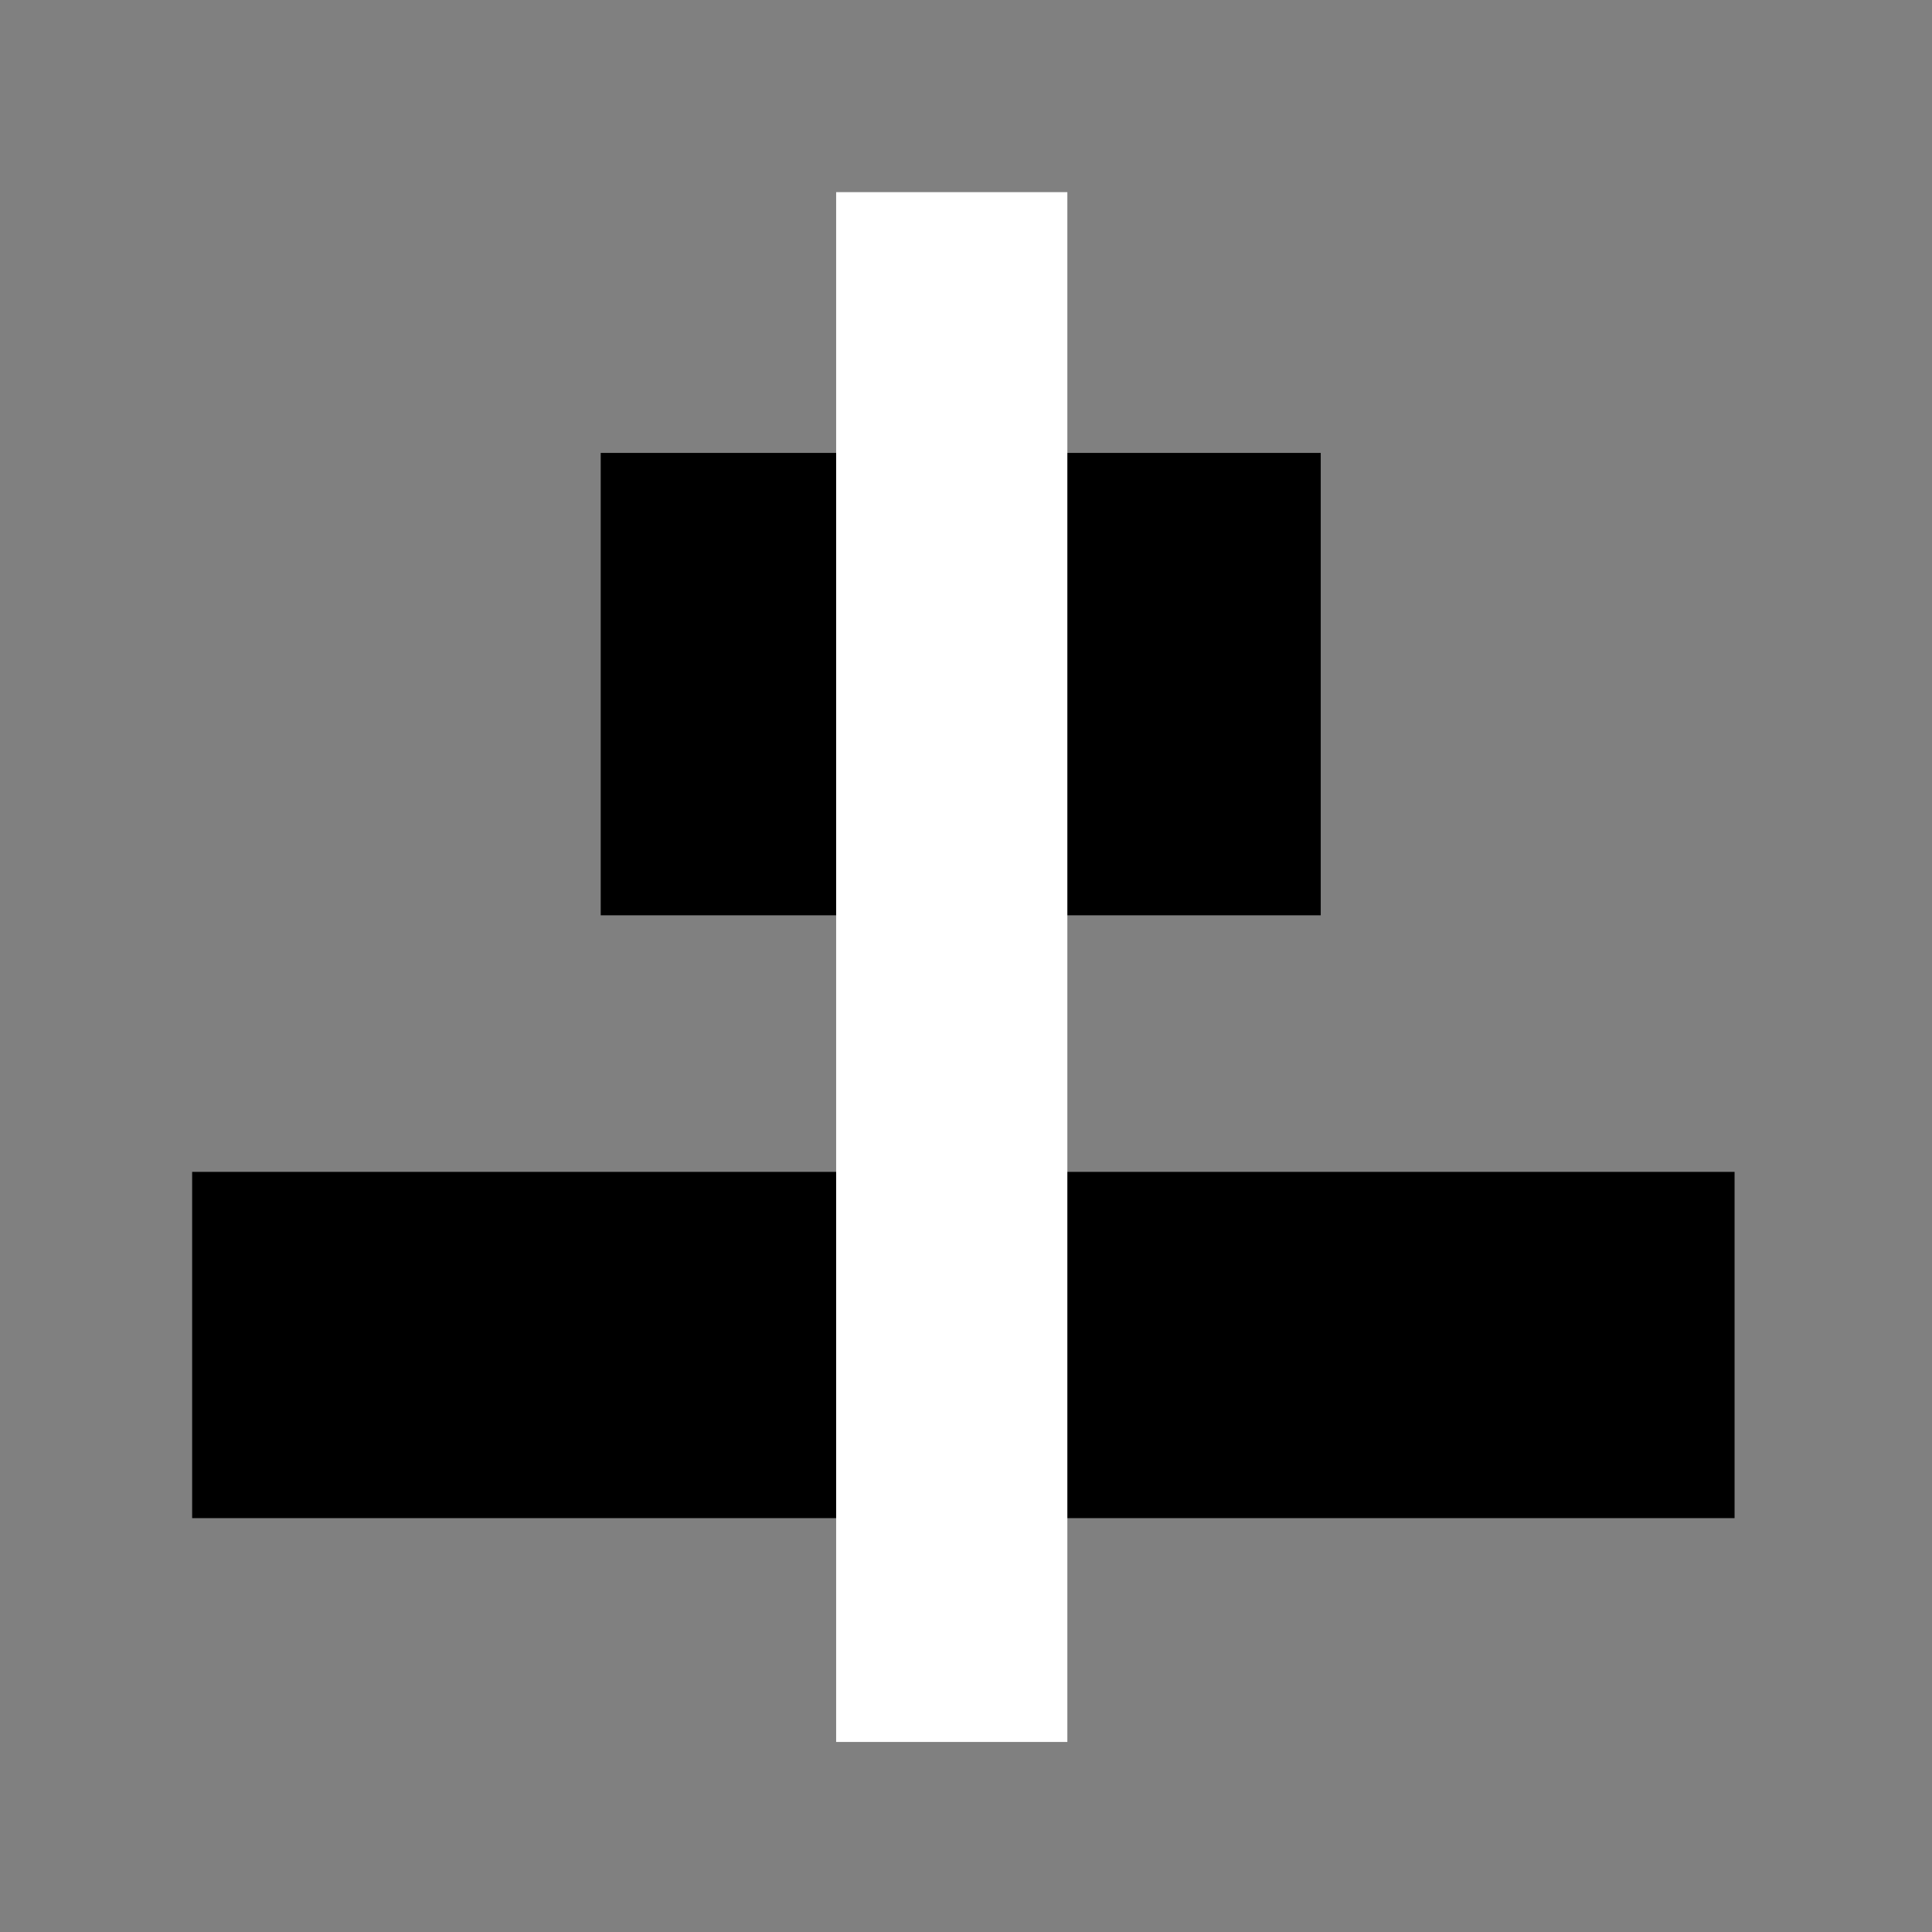 <svg xmlns="http://www.w3.org/2000/svg" width="183" height="183" viewBox="0 0 183 183" class="undefined">
<rect x="0" y="0" width="183" height="183" fill="#808080" stroke="none"/>
<style>
  .IconSecondaryColor{
    fill:#FFF;
  }
</style>
      <path d="M18.2 111c48.8 0 96.7 0 146.1 0 0 10.6 0 21.2 0 32.8 -48.2 0-96.5 0-146.1 0C18.2 133.2 18.2 122.9 18.2 111z" class="IconMainColor"/>
      <path d="M56.9 86.7c0-15.3 0-29 0-43.8 22.5 0 44.6 0 68.2 0 0 14.2 0 28.6 0 43.8C102.8 86.7 80.7 86.7 56.9 86.7z" class="IconMainColor"/>
  <rect x="79.2" y="18.2" width="21.9" height="146.8" class="IconSecondaryColor"/>
</svg>
 
